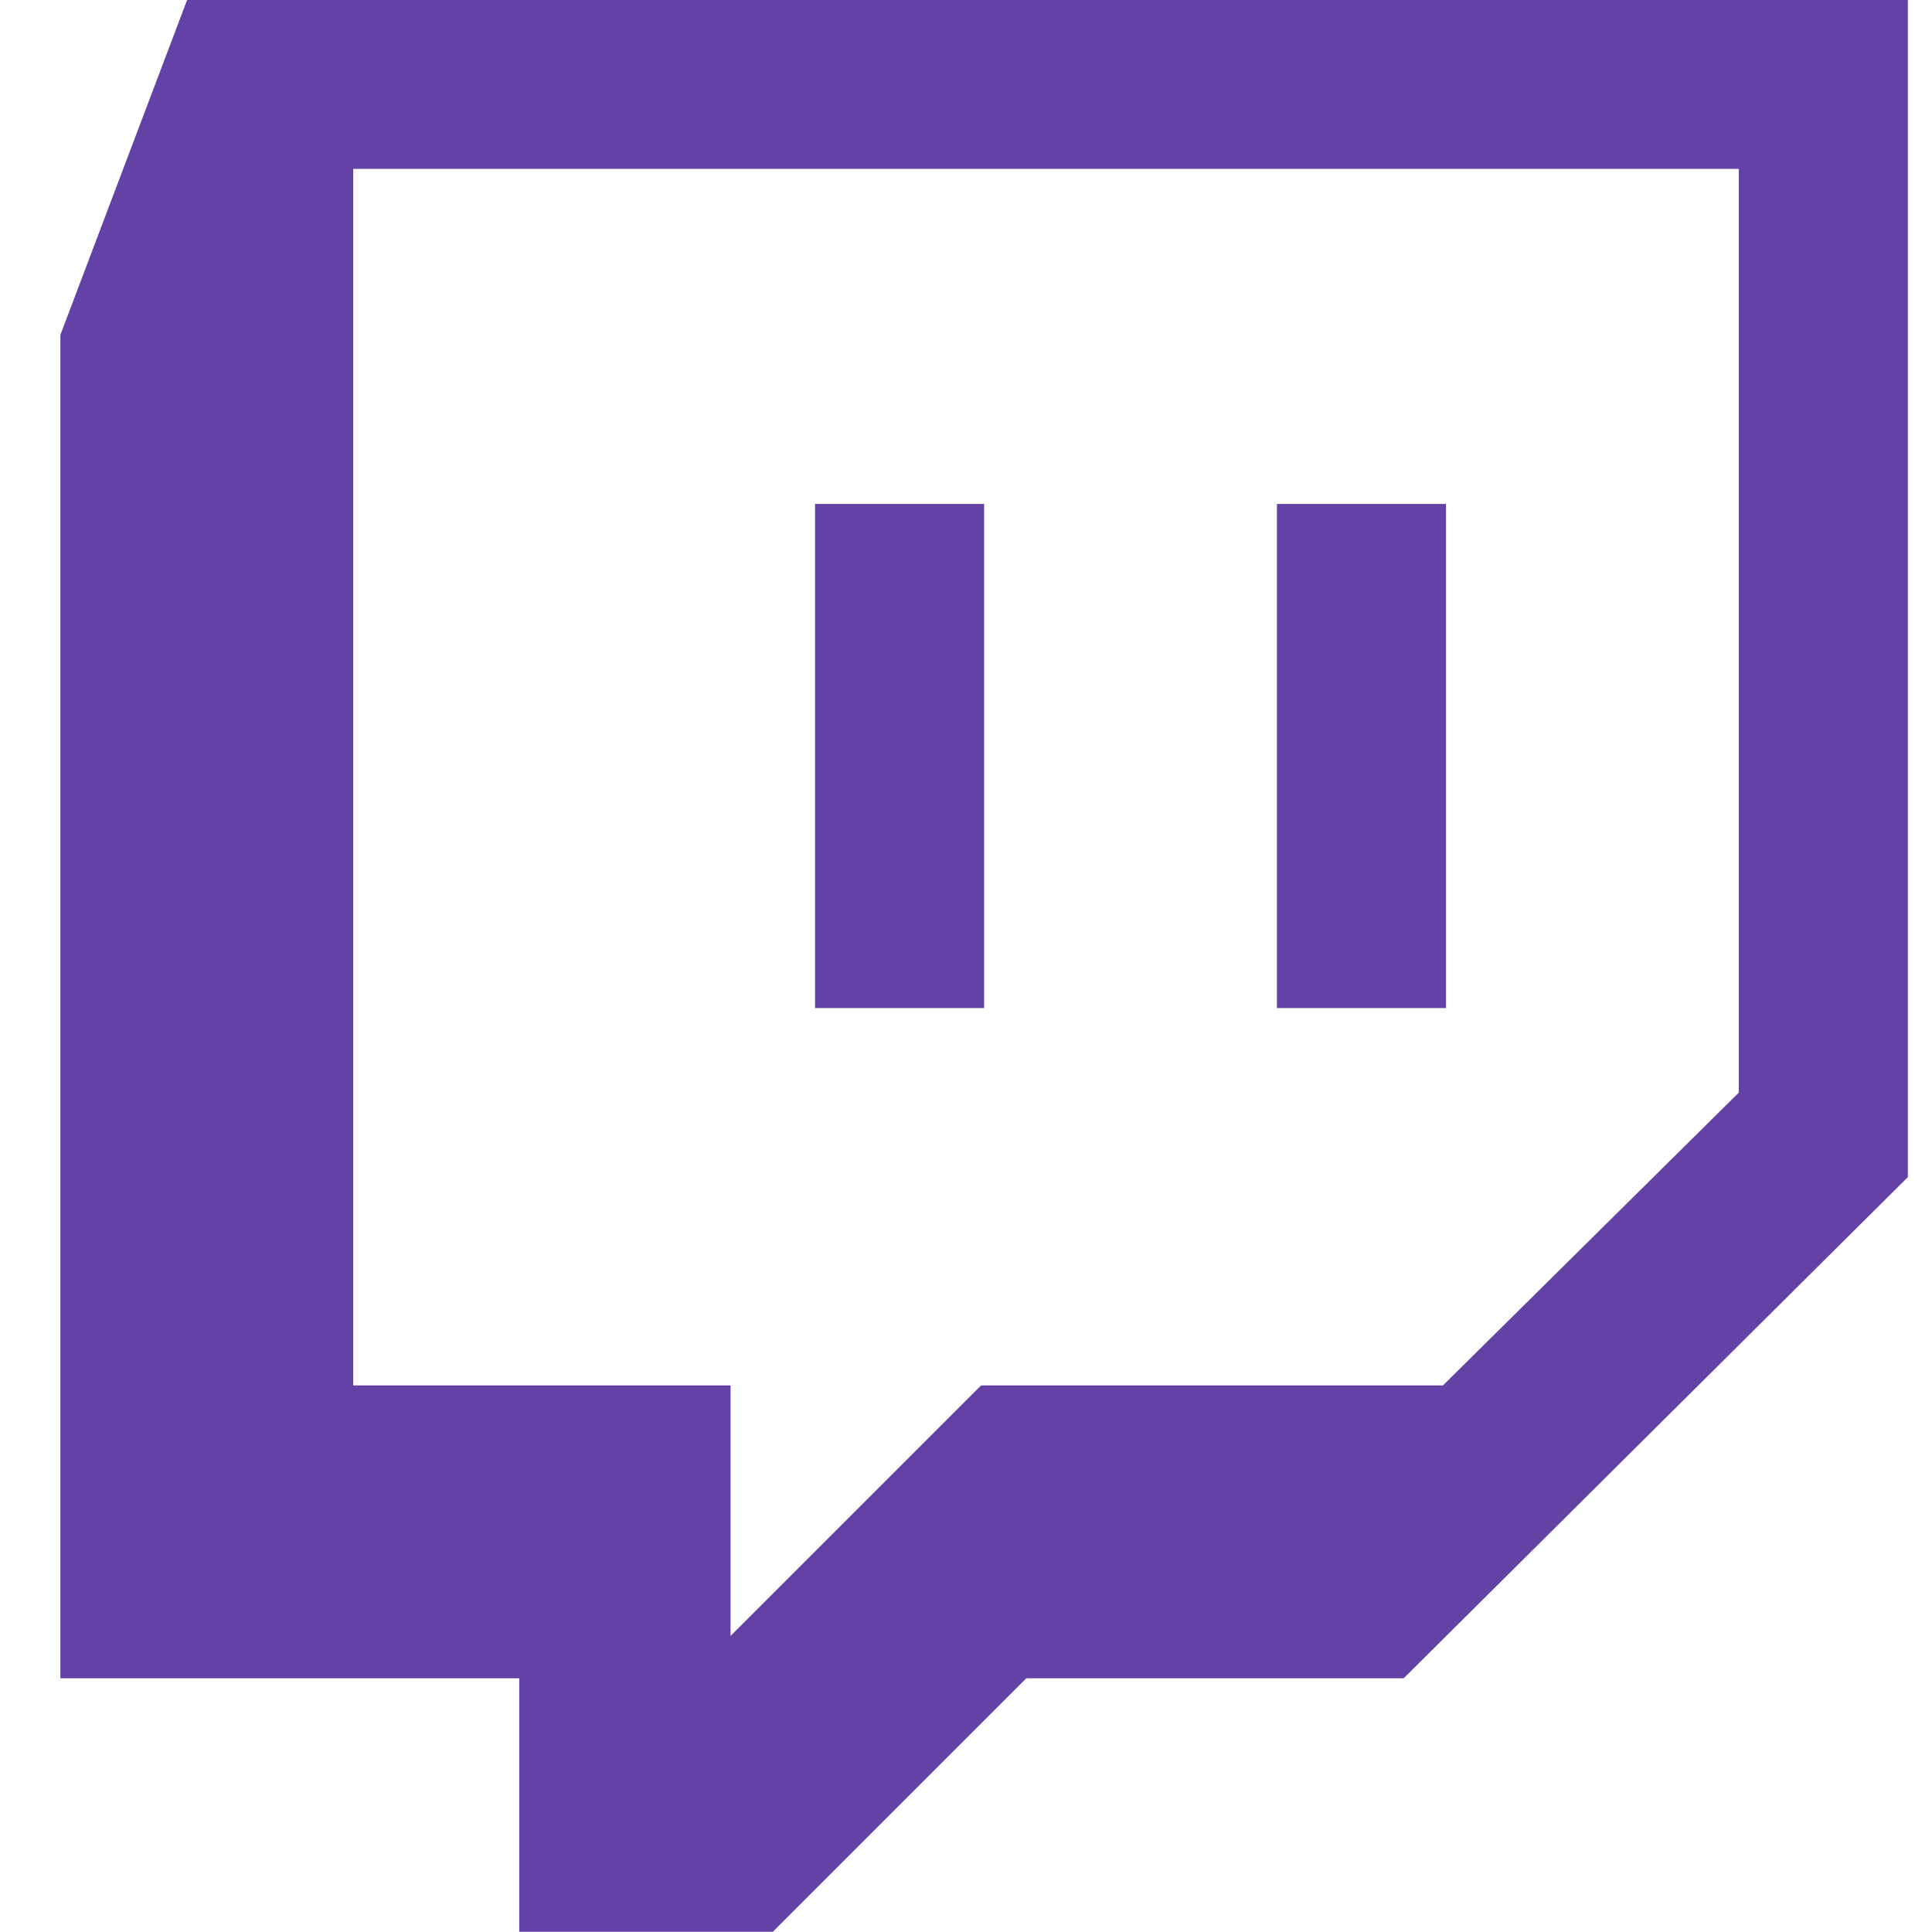 <svg xmlns="http://www.w3.org/2000/svg" viewBox="0 0 64 64" aria-labelledby="title" aria-describedby="desc"><path data-name="layer1" d="M46.5 55.594H34l-8.4 8.4h-8.4v-8.4H2v-44.5l4.2-11.1h57v39zm11.1-19.4v-30.6H11.7v40.3h12.5v8.3l8.3-8.3h15.3z" fill="#6441a4"/><path data-name="layer1" d="M42.3 16.694v16.7h5.6v-16.7zM27 33.394h5.6v-16.7H27z" fill="#6441a4"/></svg>